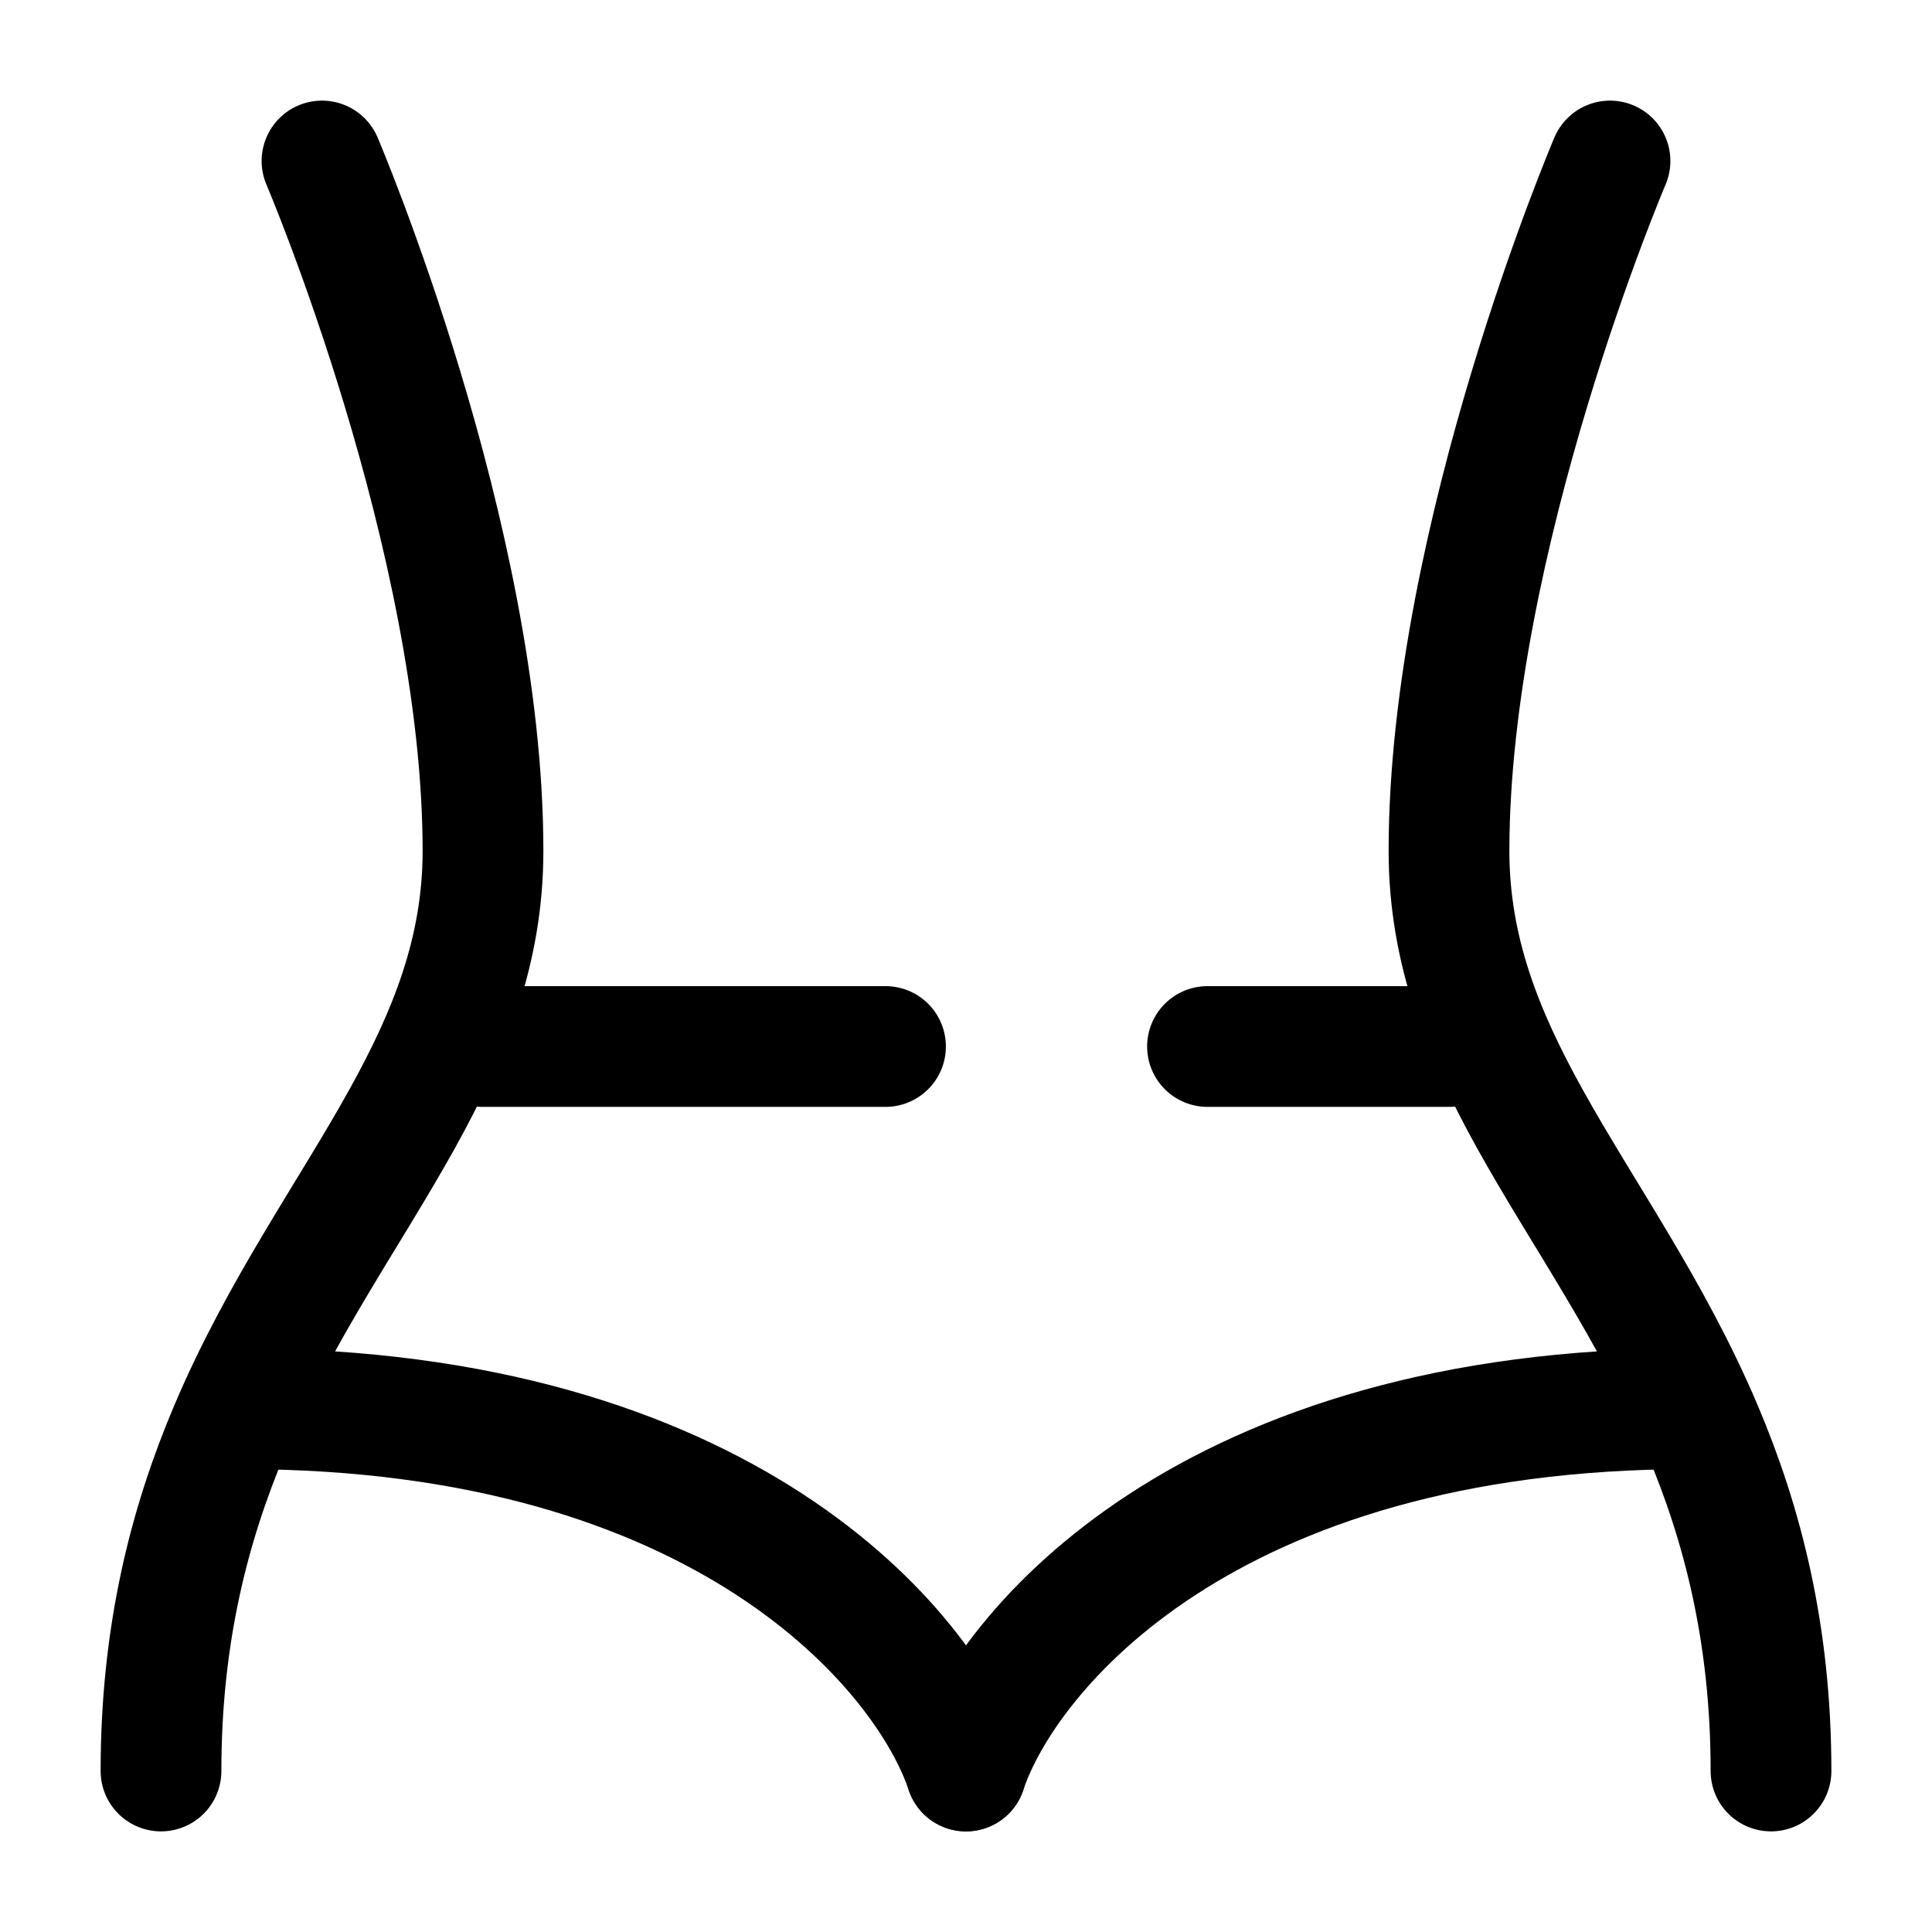 <svg width="24" height="24" viewBox="0 0 24 24" fill="none" xmlns="http://www.w3.org/2000/svg">
    <path d="M20 2C20 2 18 6.688 18 10.571C18 11.815 18.426 12.855 19 13.891C19.661 15.084 20.517 16.27 21.146 17.754C21.645 18.932 22 20.297 22 22"
          stroke="currentColor" stroke-width="1.5" stroke-linecap="round" stroke-linejoin="round"/>
    <path d="M4 2C4 2 6 6.688 6 10.571C6 11.815 5.574 12.855 5 13.891C4.339 15.084 3.483 16.27 2.854 17.754C2.355 18.932 2 20.297 2 22"
          stroke="currentColor" stroke-width="1.5" stroke-linecap="round" stroke-linejoin="round"/>
    <path d="M6 13H11M18 13H15" stroke="currentColor" stroke-width="1.5" stroke-linecap="round"/>
    <path d="M12 22C12.5 20.5 15 17.5 21 17.5" stroke="currentColor" stroke-width="1.5" stroke-linecap="round"/>
    <path d="M12 22C11.5 20.5 9 17.5 3 17.5" stroke="currentColor" stroke-width="1.5" stroke-linecap="round"/>
</svg>
